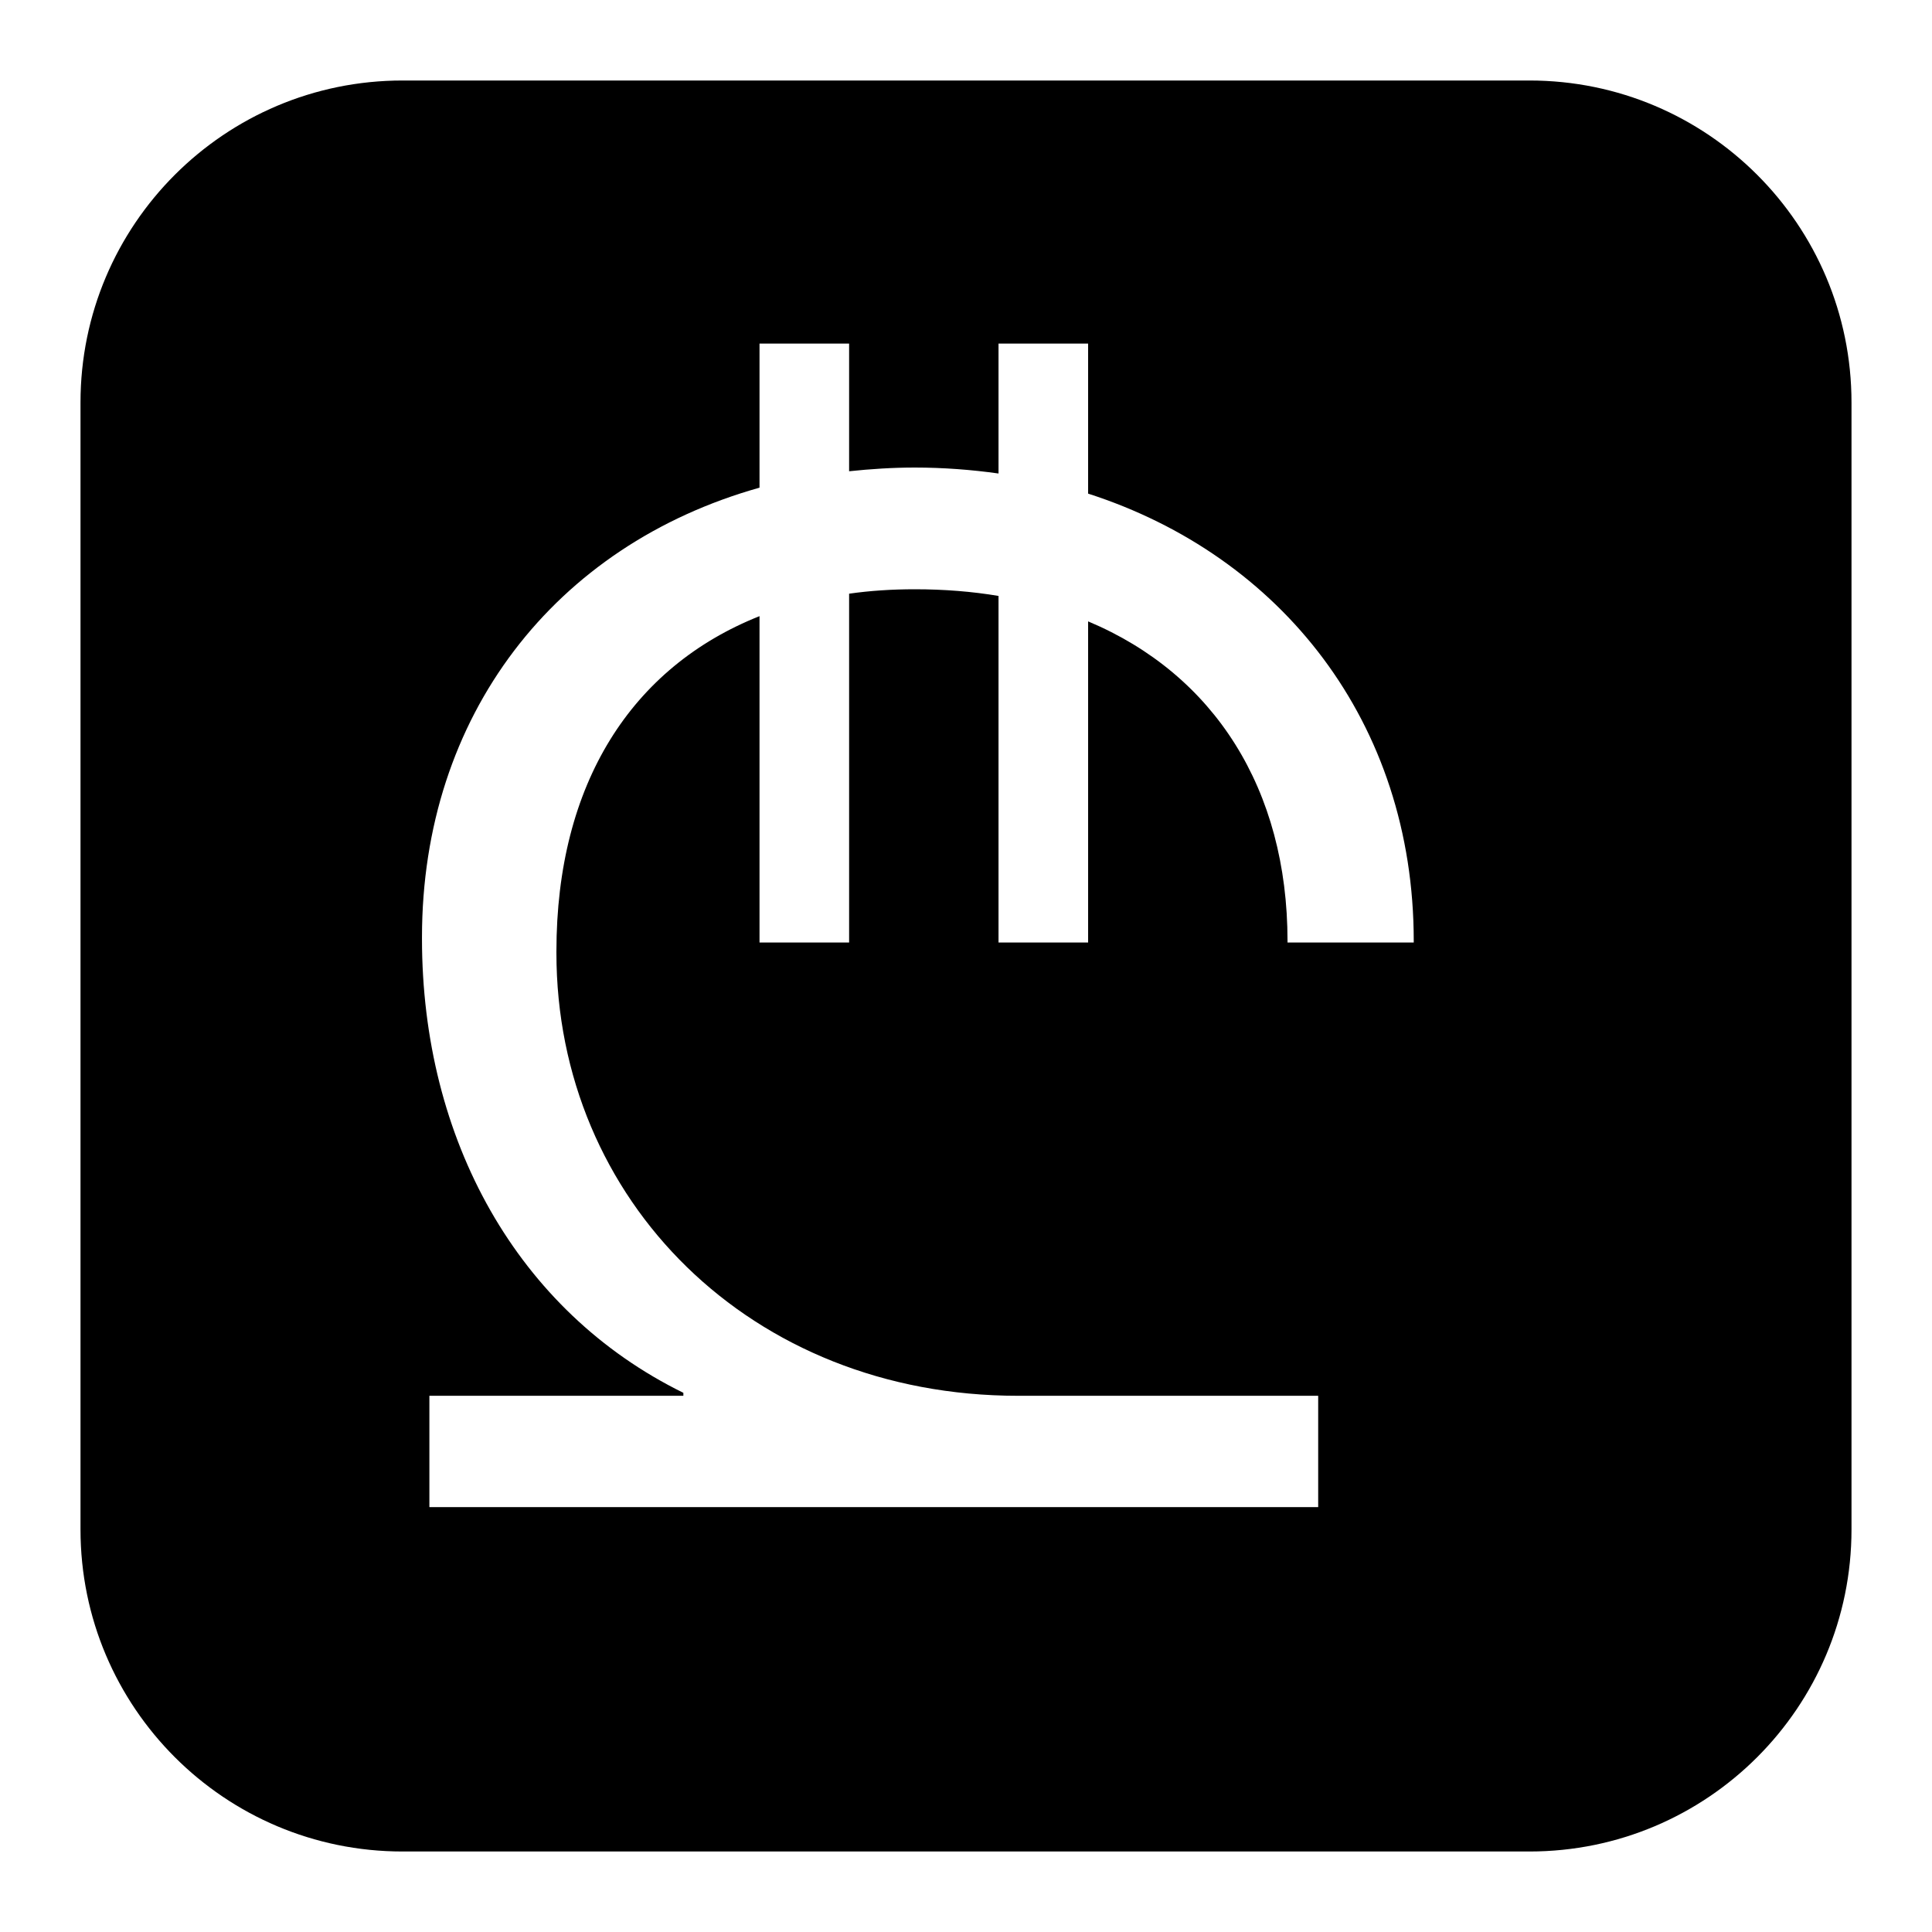 <svg xmlns="http://www.w3.org/2000/svg" width="24" height="24" viewBox="0 0 24 24" fill="none"><rect width="24" height="24" fill="none"/>
<path fill-rule="evenodd" clip-rule="evenodd" d="M5 1C2.791 1 1 2.791 1 5V19C1 21.209 2.791 23 5 23H19C21.209 23 23 21.209 23 19V5C23 2.791 21.209 1 19 1H5ZM16.375 18.722H5.334V17.339H8.489V17.302C6.429 16.291 5.242 14.157 5.242 11.662V11.643C5.242 8.888 6.893 6.772 9.435 6.058V4.268H10.548V5.854C10.817 5.826 11.086 5.808 11.365 5.808C11.717 5.808 12.07 5.835 12.404 5.882V4.268H13.517V6.132C15.911 6.902 17.562 8.971 17.562 11.69V11.708H15.994V11.69C15.994 9.806 15.085 8.377 13.517 7.719V11.708H12.404V7.403C12.079 7.348 11.727 7.32 11.365 7.32C11.077 7.32 10.808 7.338 10.548 7.375V11.708H9.435V7.654C7.849 8.285 6.912 9.732 6.912 11.819V11.838C6.912 14.909 9.324 17.339 12.645 17.339H16.375V18.722Z" fill="#000000"/>
</svg>
